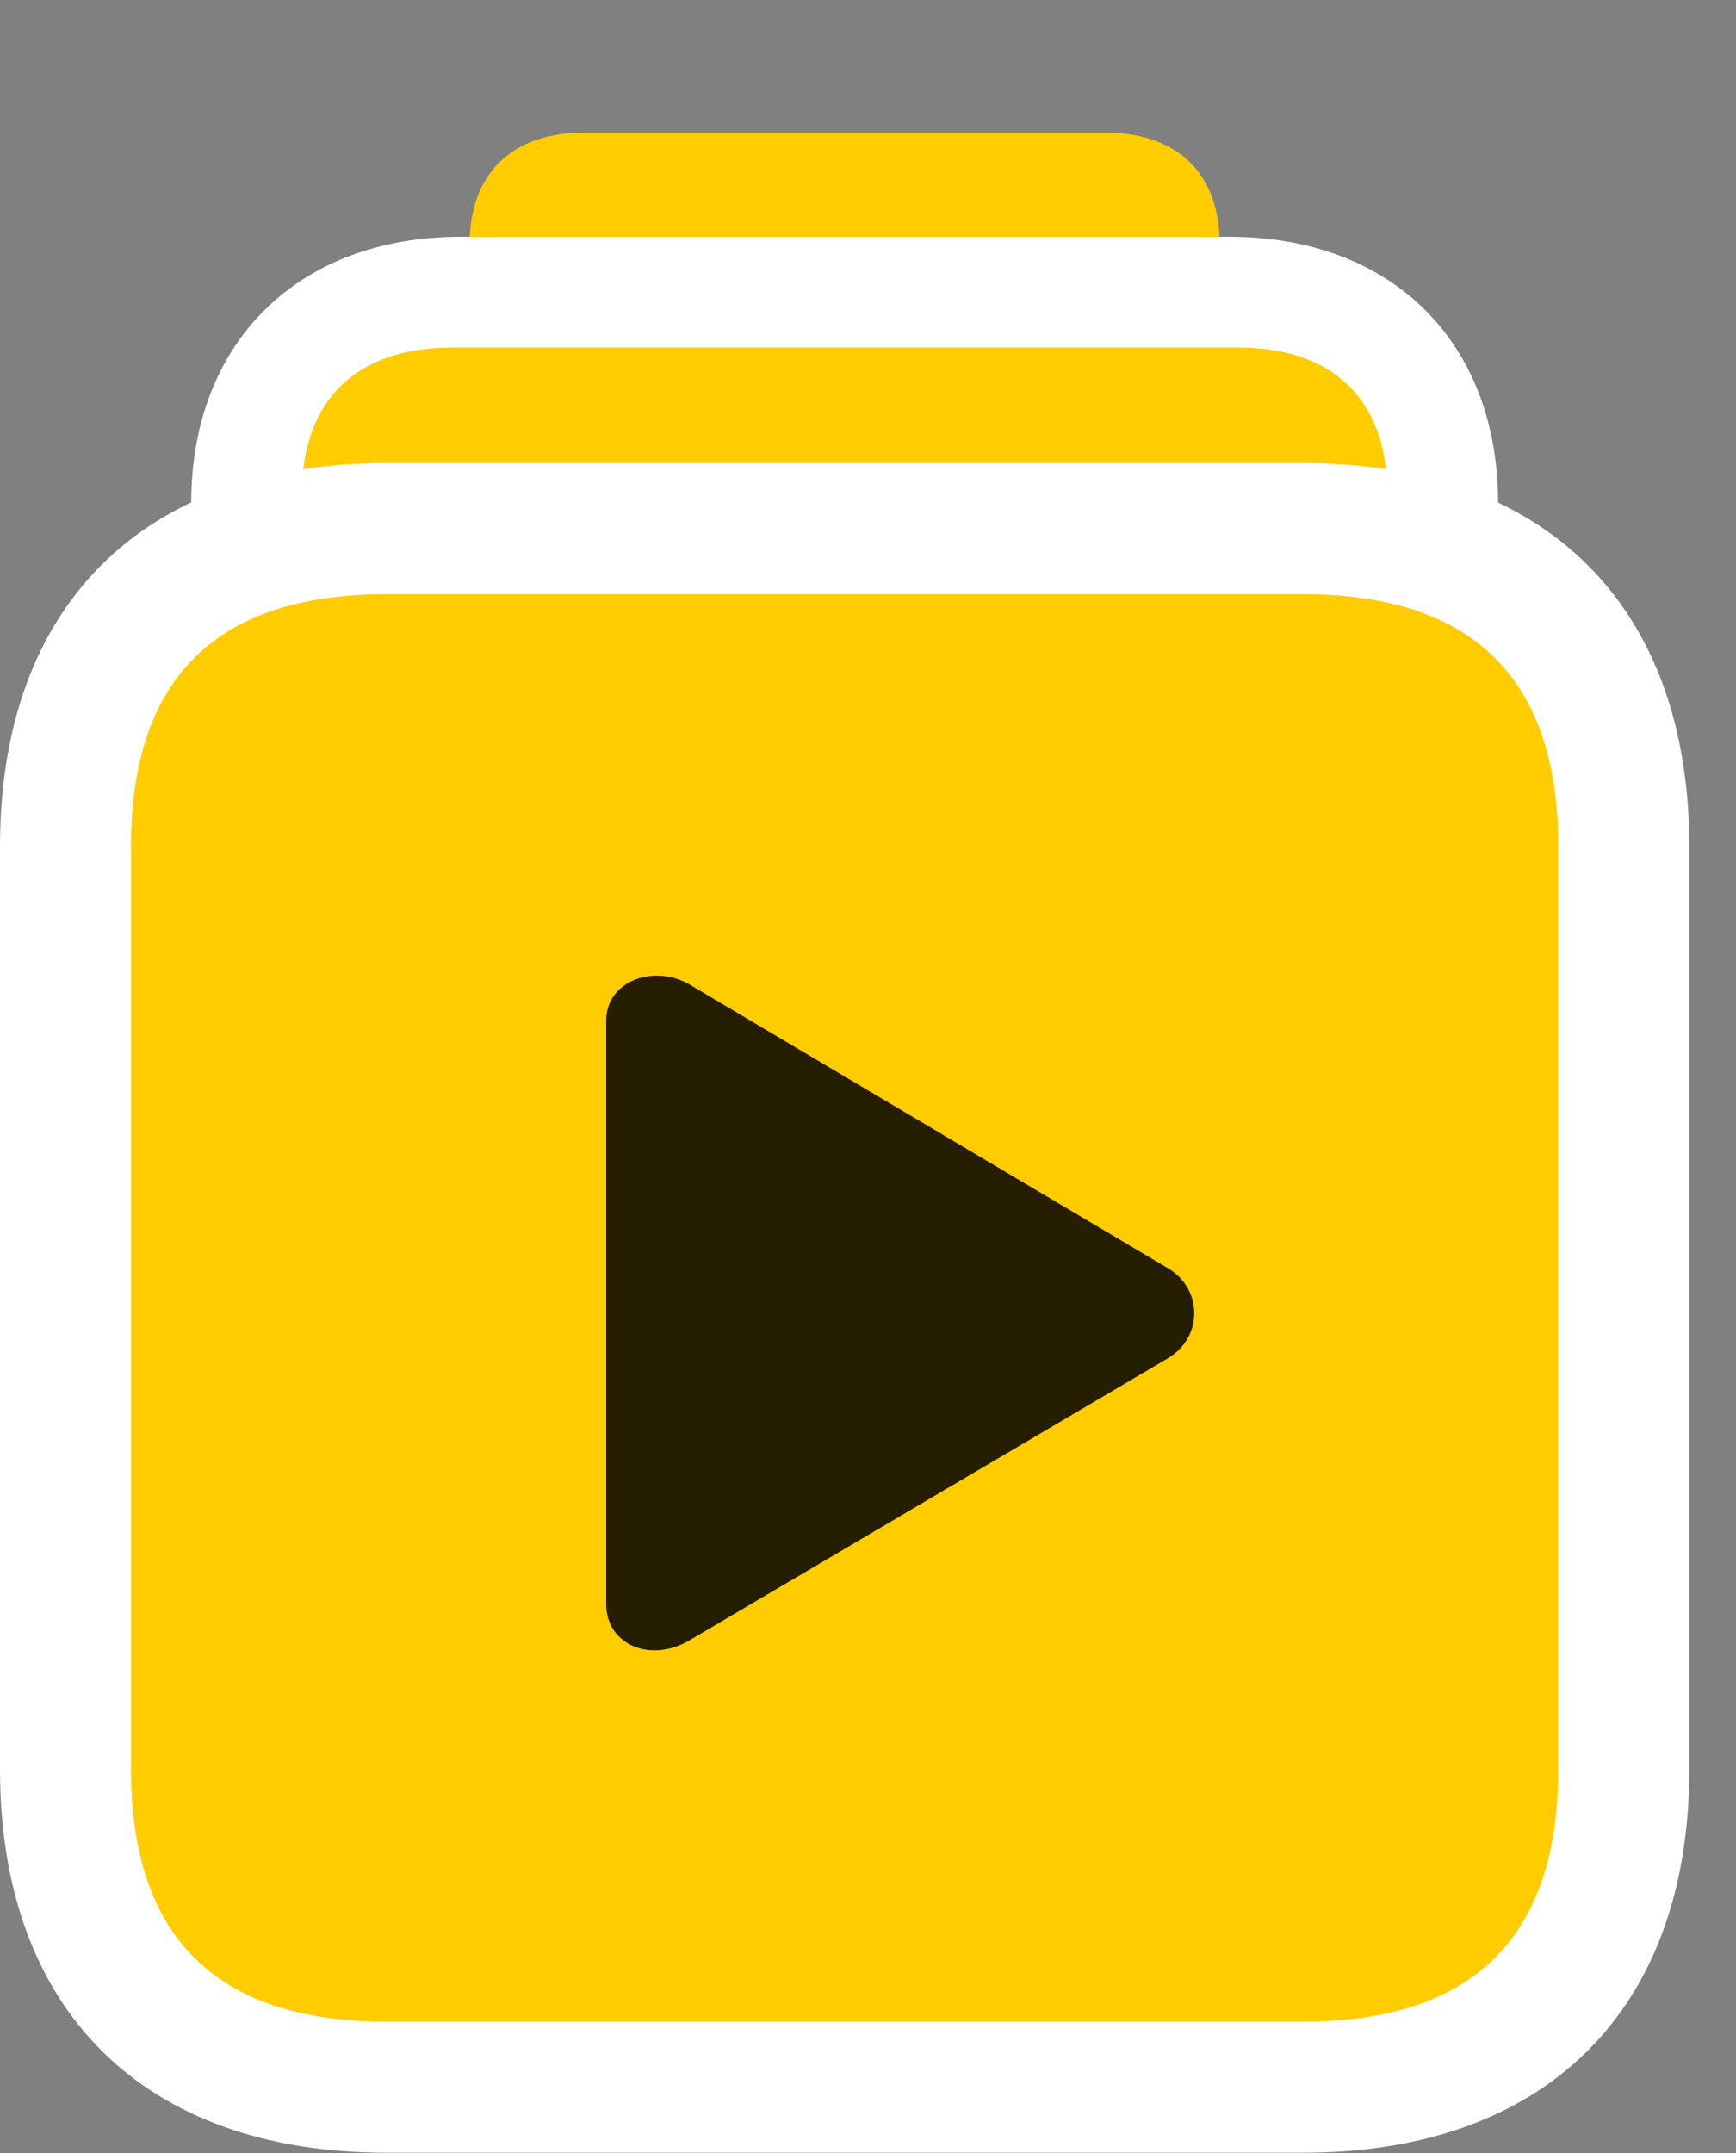 <svg width="25" height="31" viewBox="0 0 25 31" fill="none" xmlns="http://www.w3.org/2000/svg">
<rect x="0" y="0" width="25" height="31" fill="#808080" stroke="none"/>
<path d="M8.414 13.535H15.914C16.957 13.535 17.566 12.949 17.566 11.918V3.527C17.566 2.496 16.957 1.91 15.914 1.91H8.414C7.371 1.91 6.762 2.496 6.762 3.527V11.918C6.762 12.949 7.371 13.535 8.414 13.535Z" fill="#FFCC00"/>
<path d="M6.633 22.031H17.707C20.039 22.031 21.574 20.508 21.574 18.188V7.242C21.574 4.922 20.039 3.41 17.707 3.41H6.633C4.301 3.41 2.754 4.922 2.754 7.242V18.188C2.754 20.508 4.301 22.031 6.633 22.031Z" fill="white"/>
<path d="M6.504 20.438H17.836C19.207 20.438 19.98 19.664 19.98 18.316V7.113C19.98 5.766 19.207 5.004 17.836 5.004H6.504C5.133 5.004 4.348 5.766 4.348 7.113V18.316C4.348 19.664 5.133 20.438 6.504 20.438Z" fill="#FFCC00"/>
<path d="M5.566 30.996H18.762C22.254 30.996 24.328 28.945 24.328 25.477V12.188C24.328 8.719 22.254 6.668 18.762 6.668H5.566C2.074 6.668 0 8.707 0 12.188V25.477C0 28.945 2.074 30.996 5.566 30.996Z" fill="white"/>
<path d="M5.566 29.109H18.762C21.211 29.109 22.441 27.891 22.441 25.477V12.188C22.441 9.773 21.211 8.555 18.762 8.555H5.566C3.117 8.555 1.887 9.762 1.887 12.188V25.477C1.887 27.891 3.117 29.109 5.566 29.109Z" fill="#FFCC00"/>
<path d="M9.938 23.613C9.375 23.953 8.73 23.684 8.73 23.098V14.695C8.73 14.121 9.422 13.875 9.938 14.18L16.816 18.258C17.32 18.551 17.332 19.254 16.816 19.559L9.938 23.613Z" fill="black" fill-opacity="0.85"/>
</svg>

